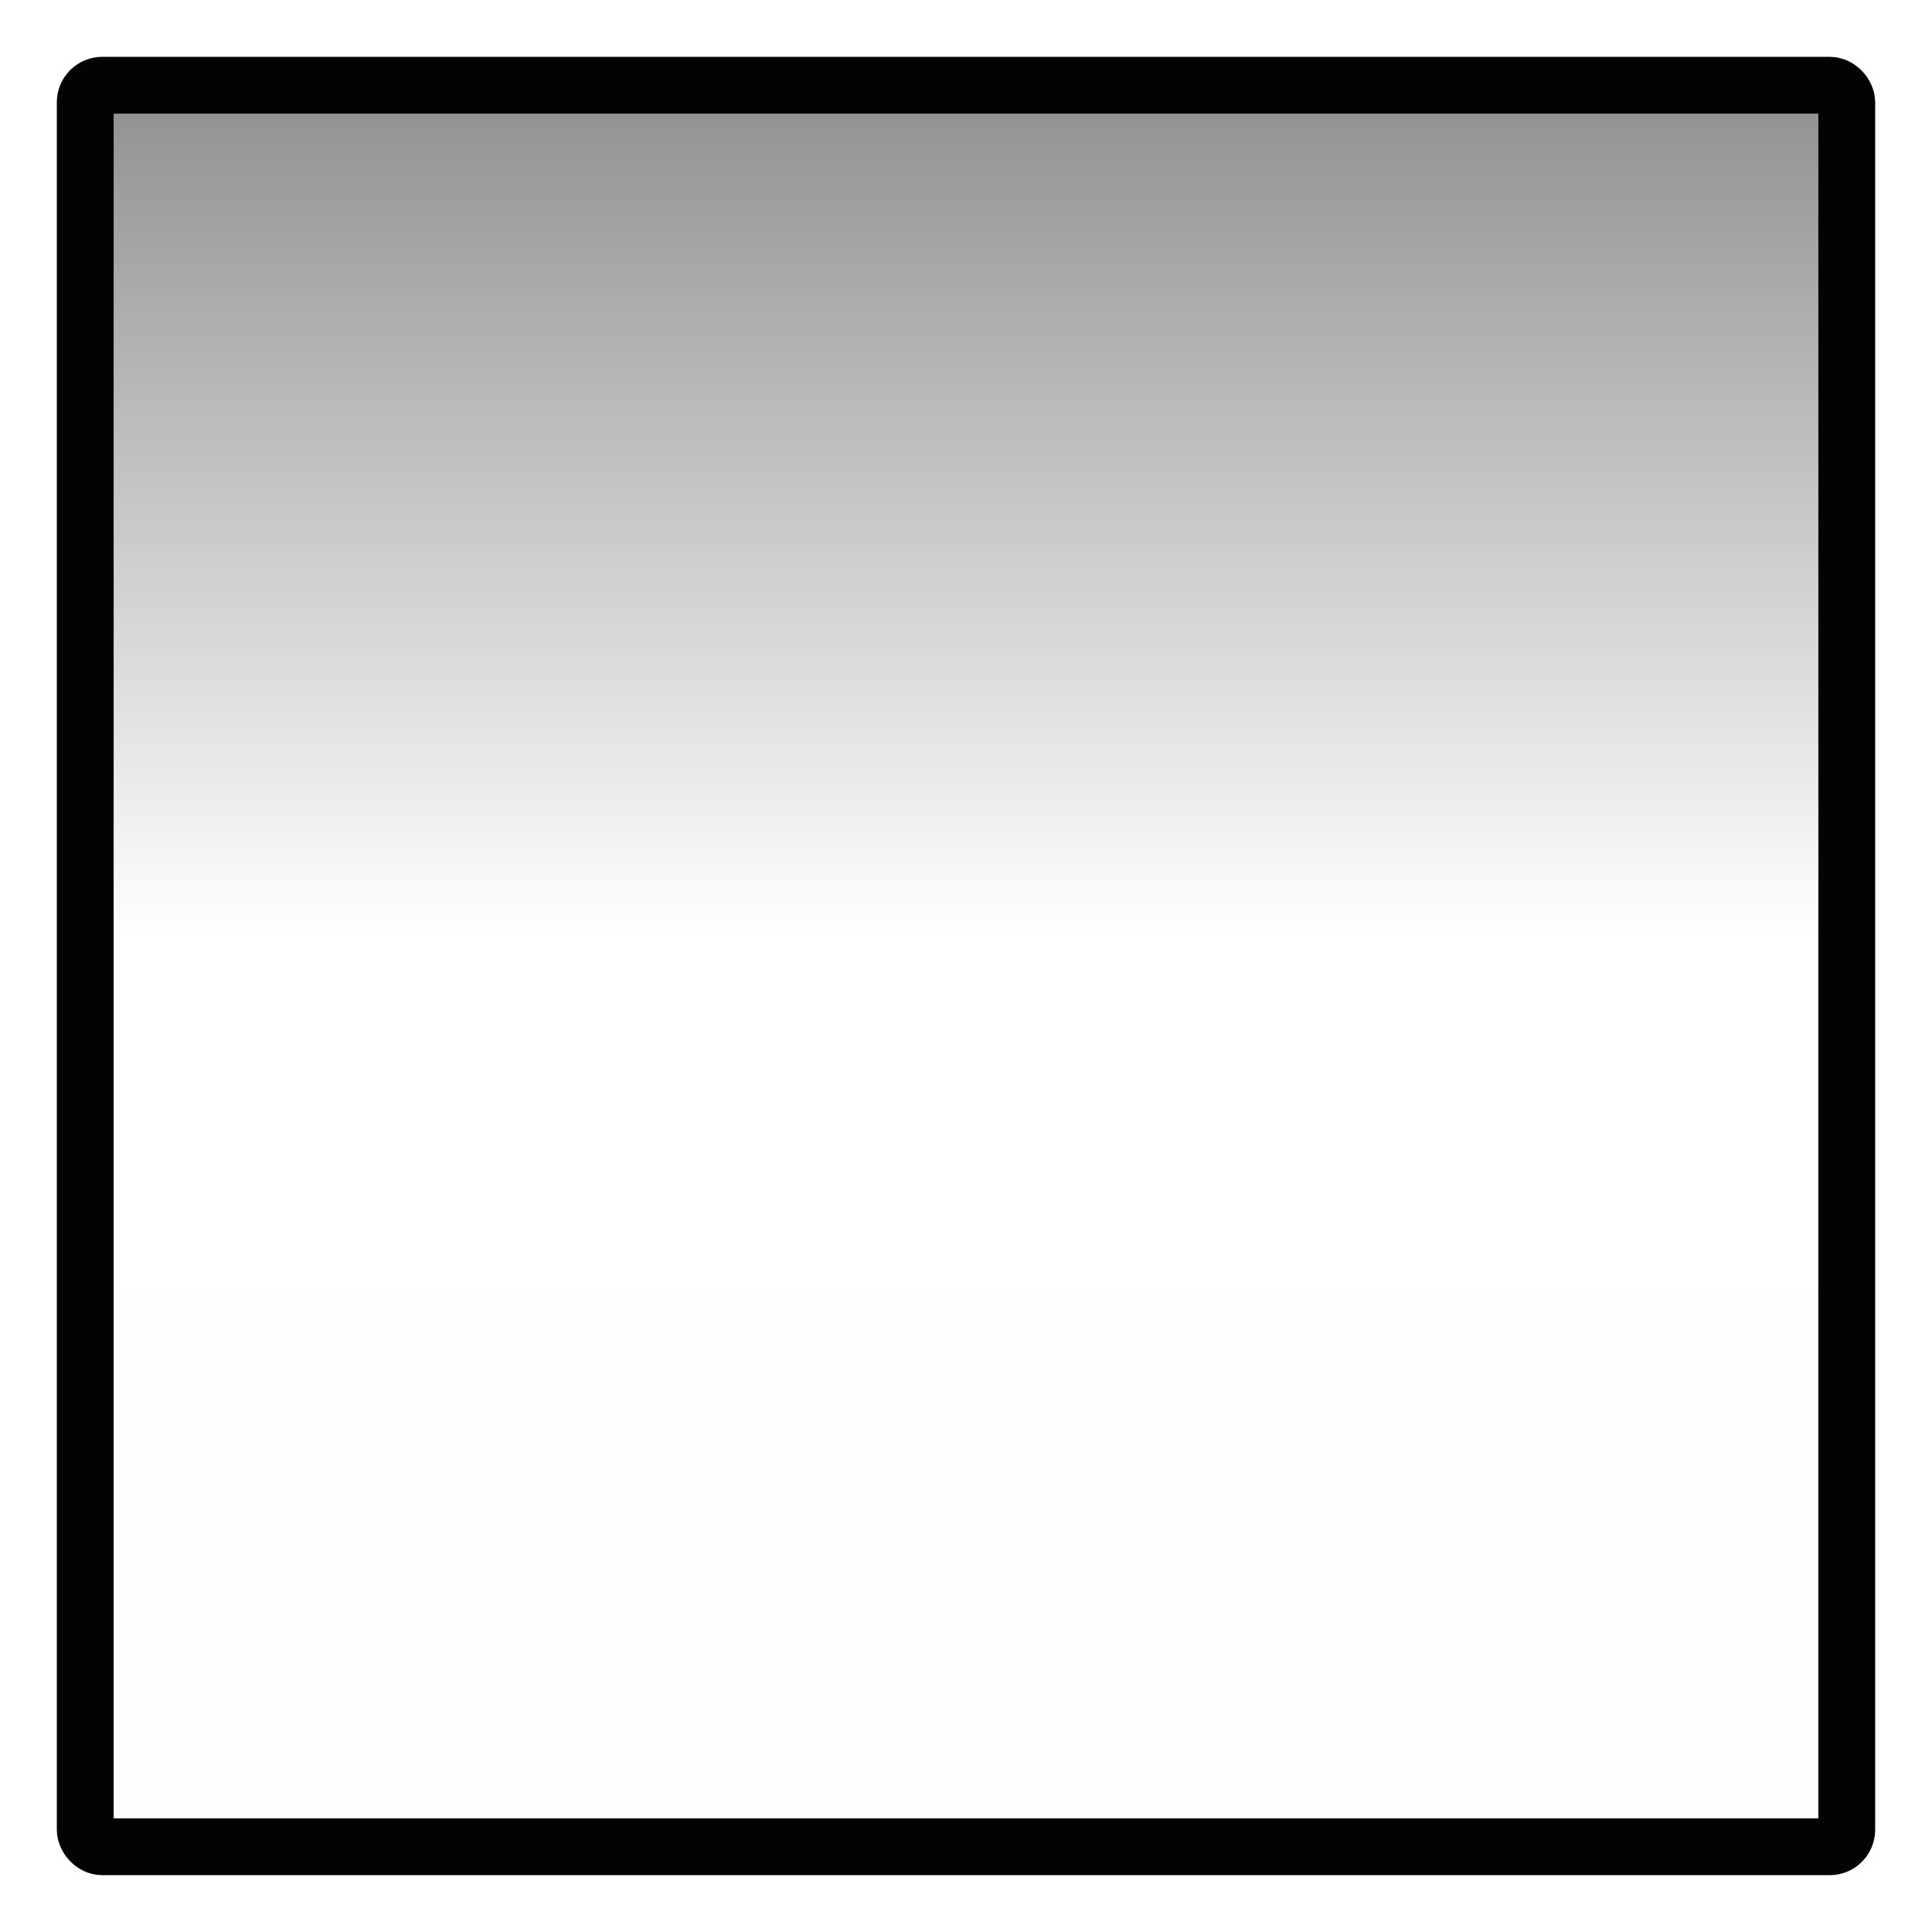 <svg width="34" height="34" version="1.1" xmlns="http://www.w3.org/2000/svg">
	<defs>
		<linearGradient id="a" x1=".5" x2="24.406" y1="12" y2="12" gradientTransform="matrix(-1.348 0 0 .633 .522 -15.735)" gradientUnits="userSpaceOnUse">
			<stop stop-opacity=".475" offset="0"/>
			<stop stop-opacity="0" offset=".507"/>
			<stop stop-opacity=".005" offset="1"/>
		</linearGradient>
	</defs>
	<rect transform="matrix(0,-1,-1,0,0,0)" x="-32.5" y="-32.5" width="31" height="31" color="#000000" fill="url(#a)" stroke-width="1"/>
	<rect x="1.5" y="1.5" width="31" height="31" rx=".3" ry=".3" fill="none" stroke="#030303" stroke-linecap="round" stroke-linejoin="round" style="paint-order:fill markers stroke"/>
</svg>
